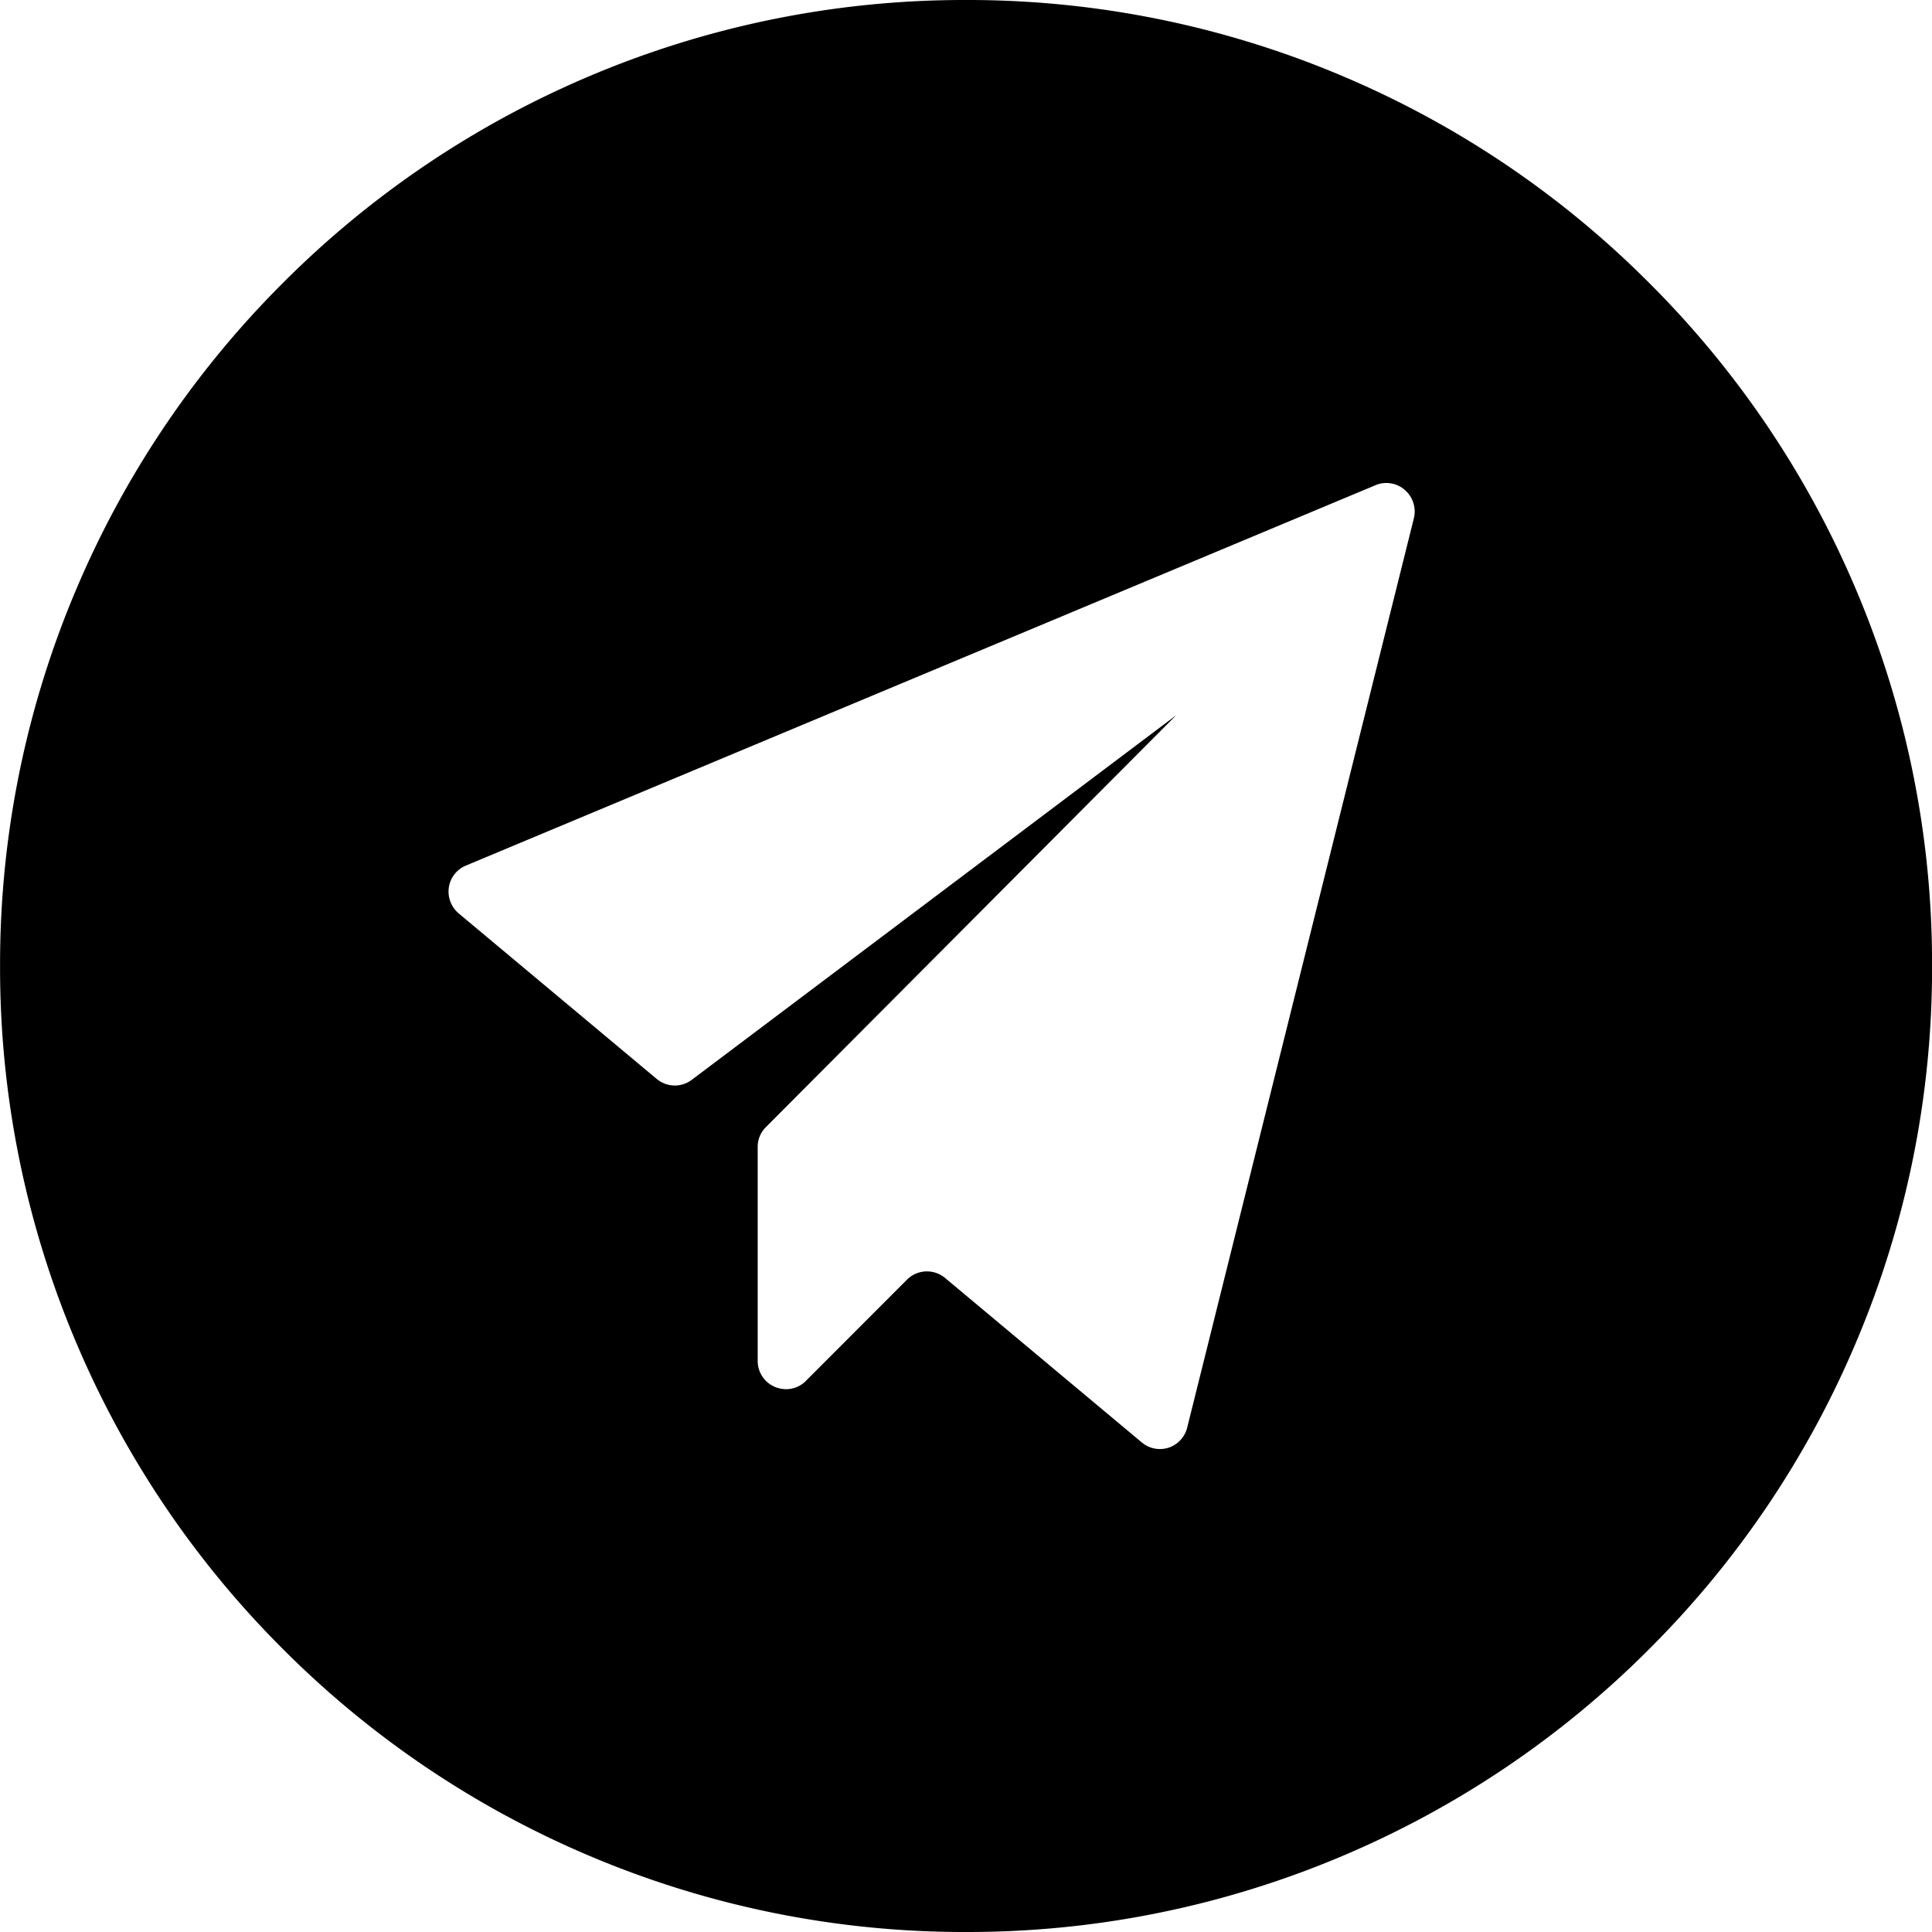 <svg class="icon" width="200" height="200" viewBox="0 0 1024 1024" xmlns="http://www.w3.org/2000/svg"><path d="M512.036 1024a508.909 508.909 0 0 1-199.314-40.23 510.17 510.17 0 0 1-162.743-109.713A510.17 510.17 0 0 1 40.265 711.314 508.543 508.543 0 0 1 .037 512a508.342 508.342 0 0 1 40.228-199.314A510.17 510.17 0 0 1 149.98 149.944 510.17 510.17 0 0 1 312.722 40.23 508.909 508.909 0 0 1 512.036 0a508.817 508.817 0 0 1 199.313 40.23 509.567 509.567 0 0 1 162.743 109.714 509.549 509.549 0 0 1 109.714 162.742A507.812 507.812 0 0 1 1024.035 512a507.903 507.903 0 0 1-40.229 199.314 509.311 509.311 0 0 1-109.714 162.743A510.17 510.17 0 0 1 711.349 983.77a508.817 508.817 0 0 1-199.313 40.228zm-20.682-350.135a15.14 15.14 0 0 1 9.527 3.456l104.229 87.15a14.885 14.885 0 0 0 9.636 3.547 15.433 15.433 0 0 0 4.681-.732 15.013 15.013 0 0 0 9.82-10.678l120.137-481.92a15.122 15.122 0 0 0-4.828-15.03A14.885 14.885 0 0 0 734.81 256a14.446 14.446 0 0 0-5.778 1.17L247.04 458.734a14.921 14.921 0 0 0-9.143 11.575 15.214 15.214 0 0 0 5.211 13.805l104.996 87.772a14.976 14.976 0 0 0 9.564 3.456 14.757 14.757 0 0 0 9.033-3.054l256.713-193.207-217.435 218.277a14.629 14.629 0 0 0-4.389 10.587v113.371a14.885 14.885 0 0 0 9.253 13.824 15.598 15.598 0 0 0 5.778 1.152 14.629 14.629 0 0 0 10.496-4.37l53.504-53.577a14.94 14.94 0 0 1 10.697-4.48z"/></svg>